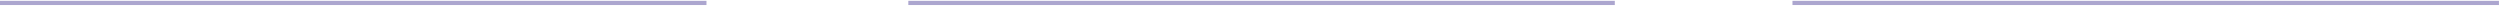 <svg width="1189" height="3" viewBox="0 0 1189 3" fill="none" xmlns="http://www.w3.org/2000/svg">
<path d="M0 1.397H336M432 1.397H768M852.5 1.397H1188.5" stroke="#5B4FA1" stroke-opacity="0.5" stroke-width="2"/>
</svg>
